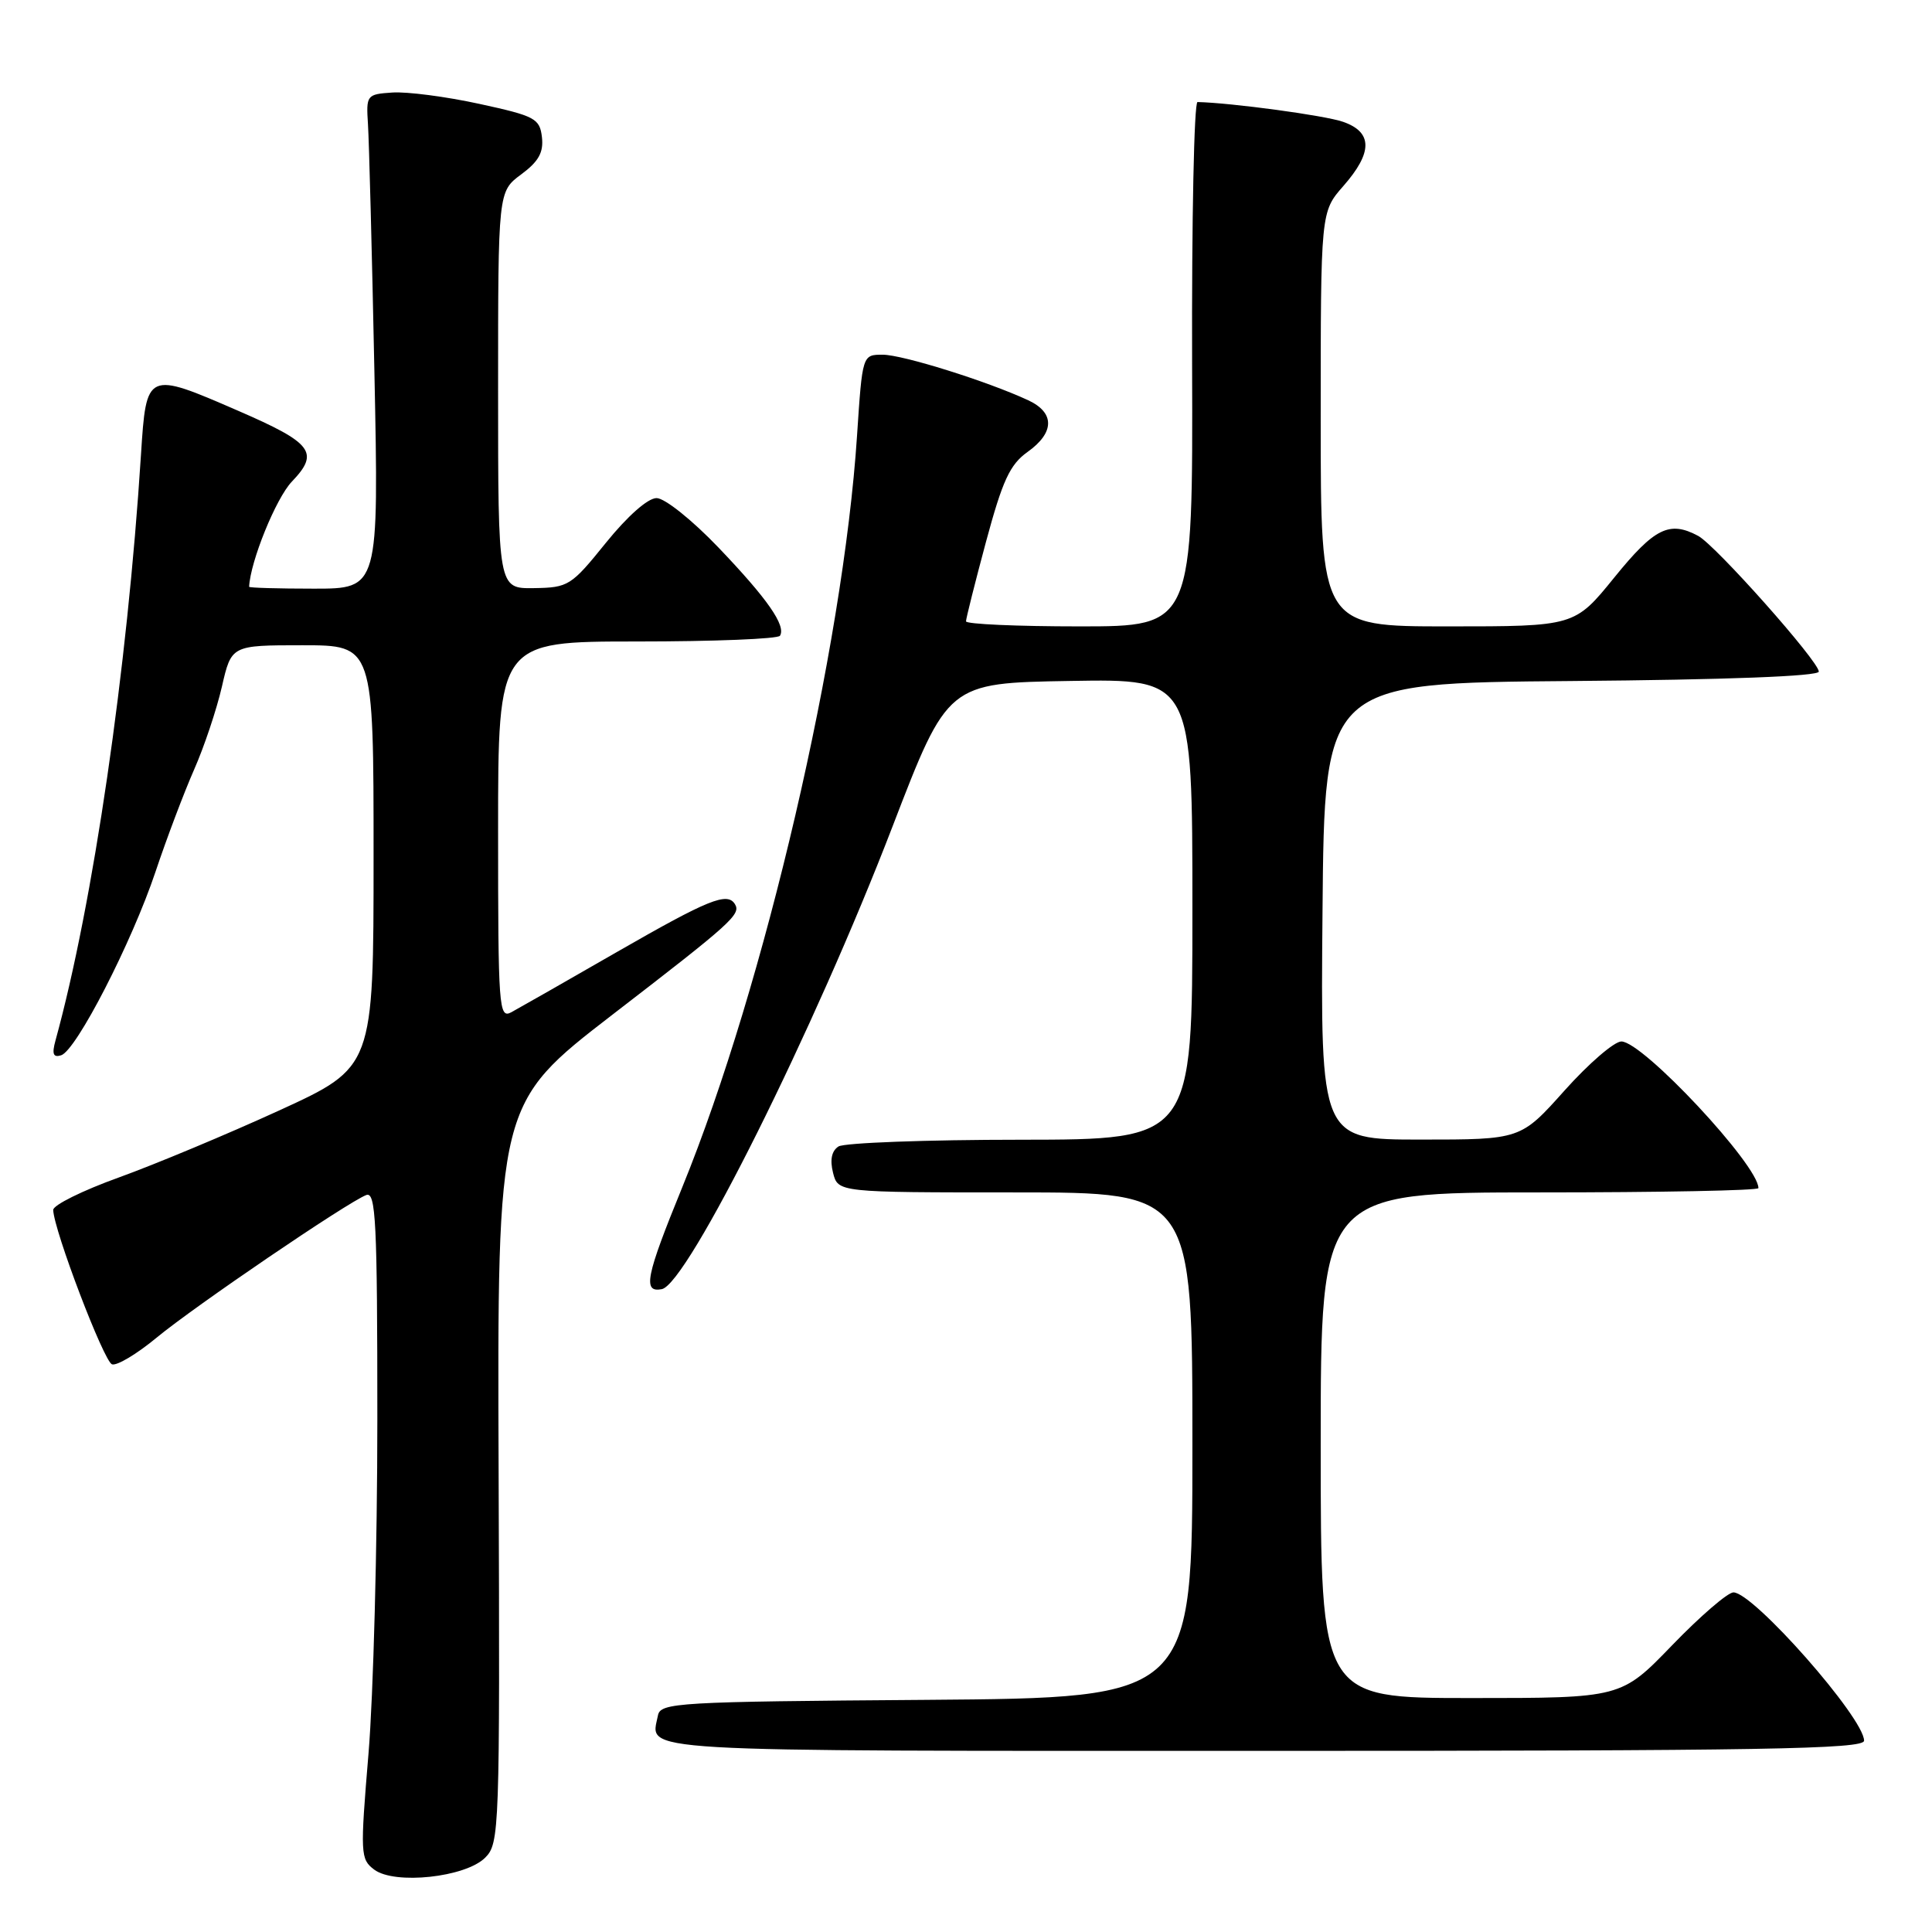 <?xml version="1.0" encoding="UTF-8" standalone="no"?>
<!DOCTYPE svg PUBLIC "-//W3C//DTD SVG 1.1//EN" "http://www.w3.org/Graphics/SVG/1.1/DTD/svg11.dtd" >
<svg xmlns="http://www.w3.org/2000/svg" xmlns:xlink="http://www.w3.org/1999/xlink" version="1.1" viewBox="0 0 256 256">
 <g >
 <path fill="currentColor"
d=" M 64.29 246.15 C 66.18 244.26 66.24 242.62 66.07 195.21 C 65.89 146.22 65.89 146.22 81.19 134.42 C 96.99 122.25 98.21 121.15 97.38 119.80 C 96.37 118.17 93.89 119.17 81.84 126.09 C 75.05 130.00 68.71 133.61 67.75 134.13 C 66.10 135.01 66.00 133.57 66.00 110.04 C 66.00 85.00 66.00 85.00 84.44 85.00 C 94.58 85.00 103.09 84.66 103.35 84.24 C 104.18 82.91 101.68 79.33 95.22 72.57 C 91.71 68.90 88.08 66.00 87.00 66.00 C 85.84 66.00 83.15 68.38 80.28 71.93 C 75.68 77.63 75.32 77.86 70.75 77.93 C 66.00 78.00 66.00 78.00 66.00 51.69 C 66.00 25.38 66.00 25.38 69.06 23.11 C 71.37 21.40 72.04 20.20 71.81 18.18 C 71.52 15.70 70.91 15.37 63.50 13.76 C 59.10 12.80 53.92 12.13 52.00 12.26 C 48.57 12.49 48.51 12.59 48.76 16.50 C 48.90 18.70 49.29 33.44 49.61 49.25 C 50.20 78.00 50.20 78.00 41.60 78.00 C 36.87 78.00 33.01 77.89 33.01 77.75 C 33.17 74.38 36.57 66.02 38.67 63.82 C 42.37 59.96 41.42 58.71 31.58 54.44 C 19.43 49.16 19.39 49.18 18.68 60.25 C 16.87 88.73 12.34 119.75 7.35 137.88 C 6.86 139.66 7.05 140.16 8.10 139.83 C 10.10 139.21 17.46 124.90 20.61 115.50 C 22.08 111.10 24.38 105.03 25.71 102.00 C 27.05 98.97 28.70 94.03 29.40 91.00 C 30.66 85.50 30.66 85.50 40.08 85.50 C 49.50 85.50 49.50 85.50 49.50 113.46 C 49.50 141.41 49.50 141.41 37.00 147.14 C 30.12 150.29 20.56 154.28 15.75 156.02 C 10.94 157.75 7.02 159.69 7.05 160.33 C 7.15 163.07 13.77 180.42 14.84 180.78 C 15.49 181.00 18.15 179.40 20.76 177.24 C 25.76 173.10 46.03 159.31 48.53 158.35 C 49.80 157.86 50.00 161.85 50.00 188.09 C 50.00 204.76 49.47 224.67 48.83 232.34 C 47.72 245.65 47.75 246.35 49.58 247.73 C 52.29 249.77 61.68 248.76 64.29 246.15 Z  M 247.00 230.65 C 247.00 227.64 232.34 211.00 229.69 211.00 C 228.94 211.00 225.29 214.15 221.57 218.00 C 214.81 225.00 214.81 225.00 194.91 225.00 C 175.00 225.00 175.00 225.00 175.00 191.50 C 175.00 158.00 175.00 158.00 204.00 158.00 C 219.95 158.00 233.00 157.75 233.00 157.43 C 233.00 154.39 217.68 138.00 214.84 138.00 C 213.90 138.00 210.51 140.92 207.31 144.50 C 201.50 151.00 201.50 151.00 188.24 151.00 C 174.97 151.00 174.97 151.00 175.24 120.75 C 175.50 90.50 175.50 90.50 208.25 90.24 C 228.79 90.07 241.00 89.61 241.00 88.99 C 241.00 87.63 227.33 72.25 225.02 71.01 C 221.21 68.97 219.24 69.94 213.92 76.50 C 208.65 83.00 208.65 83.00 191.83 83.00 C 175.00 83.00 175.00 83.00 175.00 55.53 C 175.00 28.07 175.00 28.07 178.00 24.65 C 181.91 20.20 181.90 17.51 177.96 16.14 C 175.57 15.30 163.22 13.63 158.68 13.52 C 158.22 13.51 157.90 29.14 157.96 48.25 C 158.07 83.00 158.07 83.00 143.04 83.00 C 134.77 83.00 128.00 82.70 128.00 82.33 C 128.00 81.97 129.19 77.22 130.65 71.79 C 132.84 63.67 133.81 61.56 136.15 59.89 C 139.75 57.33 139.79 54.69 136.25 53.04 C 130.83 50.52 119.60 47.00 116.96 47.00 C 114.27 47.00 114.27 47.00 113.56 57.75 C 111.71 85.90 101.32 130.55 90.41 157.30 C 85.57 169.15 85.13 171.31 87.69 170.82 C 91.09 170.17 107.91 136.44 118.27 109.50 C 125.58 90.50 125.58 90.50 141.79 90.23 C 158.00 89.95 158.00 89.95 158.00 120.48 C 158.00 151.00 158.00 151.00 135.25 151.02 C 122.74 151.02 111.88 151.43 111.11 151.91 C 110.20 152.49 109.95 153.67 110.38 155.39 C 111.04 158.00 111.04 158.00 134.52 158.00 C 158.00 158.00 158.00 158.00 158.00 191.49 C 158.00 224.97 158.00 224.97 122.76 225.24 C 89.68 225.48 87.51 225.61 87.18 227.31 C 86.23 232.23 82.33 232.00 167.47 232.00 C 233.57 232.00 247.00 231.77 247.00 230.65 Z "/>
</g>
</svg>